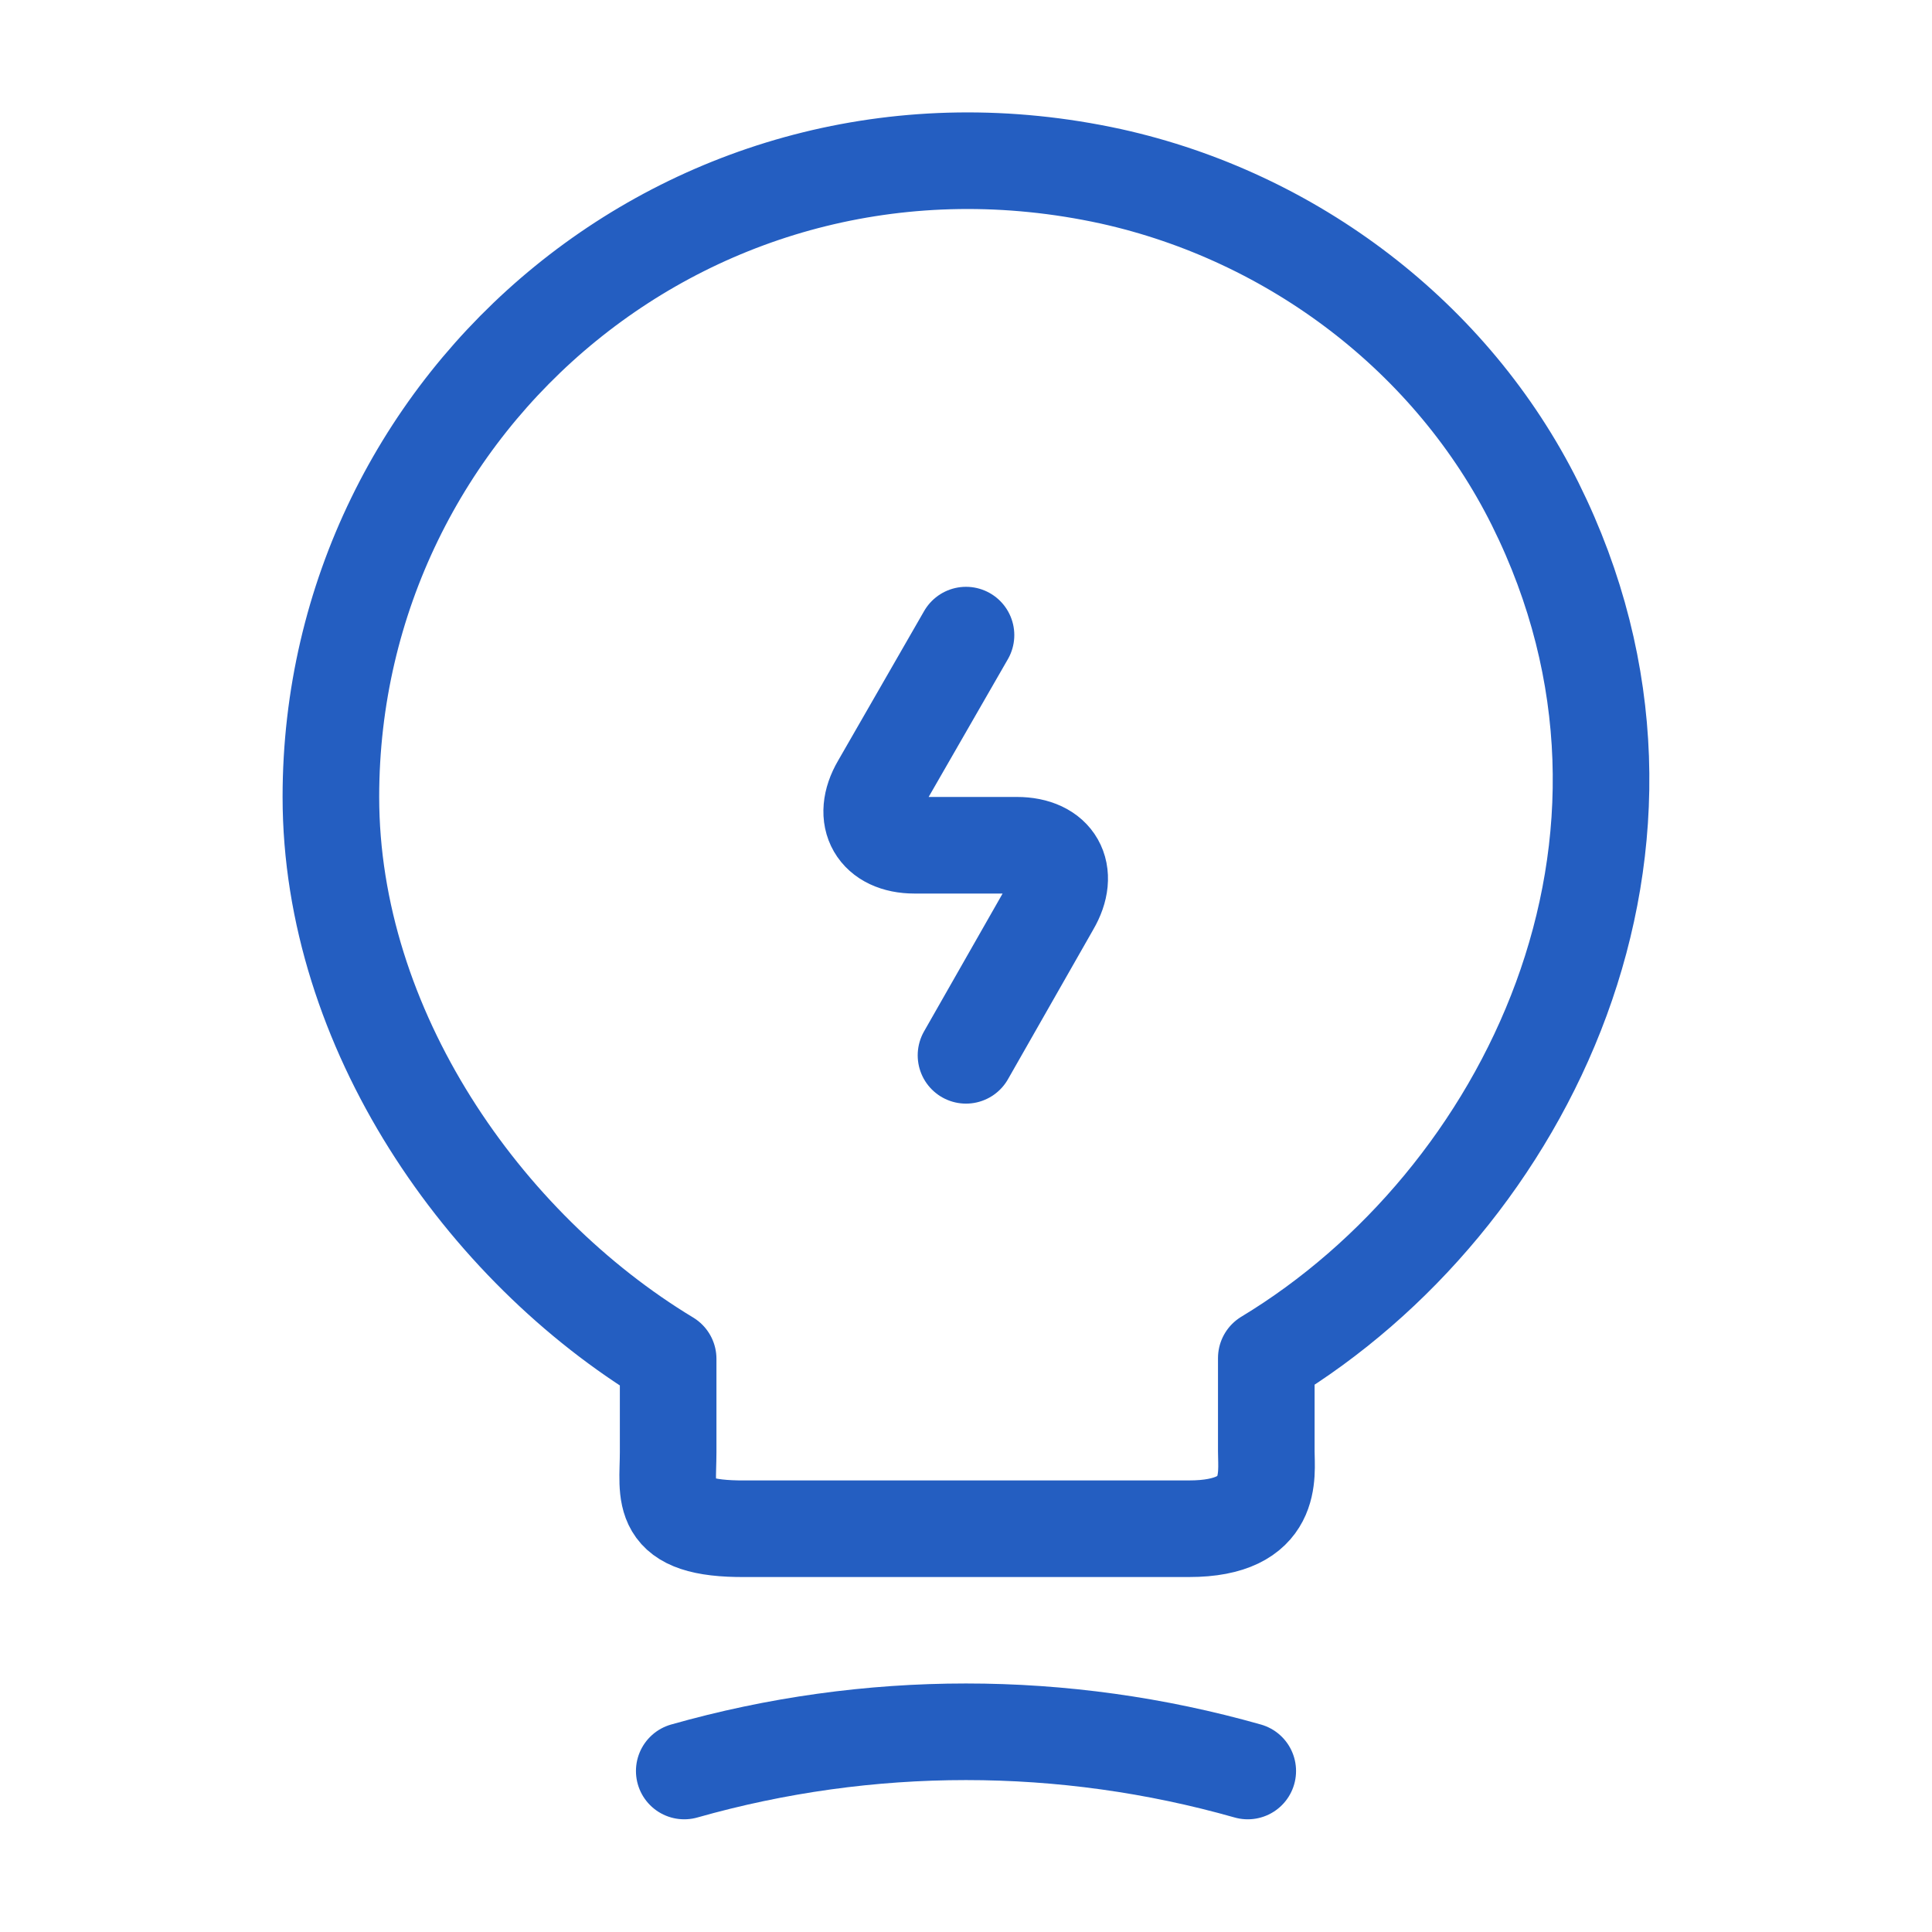 <svg width="30" height="30" viewBox="0 0 30 30" fill="none" xmlns="http://www.w3.org/2000/svg">
<path d="M15 9.862L13.663 12.187C13.363 12.7 13.613 13.125 14.2 13.125H15.788C16.388 13.125 16.625 13.55 16.325 14.062L15 16.387" stroke="#245EC1" stroke-width="1.5" stroke-linecap="round" stroke-linejoin="round"/>
<path d="M10.375 22.55V21.1C7.5 19.363 5.138 15.975 5.138 12.375C5.138 6.188 10.825 1.338 17.25 2.738C20.075 3.363 22.55 5.238 23.838 7.825C26.45 13.075 23.7 18.65 19.663 21.088V22.538C19.663 22.9 19.8 23.738 18.463 23.738H11.575C10.2 23.75 10.375 23.213 10.375 22.55Z" stroke="#245EC1" stroke-width="1.5" stroke-linecap="round" stroke-linejoin="round"/>
<path d="M10.625 27.5C13.488 26.688 16.512 26.688 19.375 27.5" stroke="#245EC1" stroke-width="1.5" stroke-linecap="round" stroke-linejoin="round"/>
</svg>
